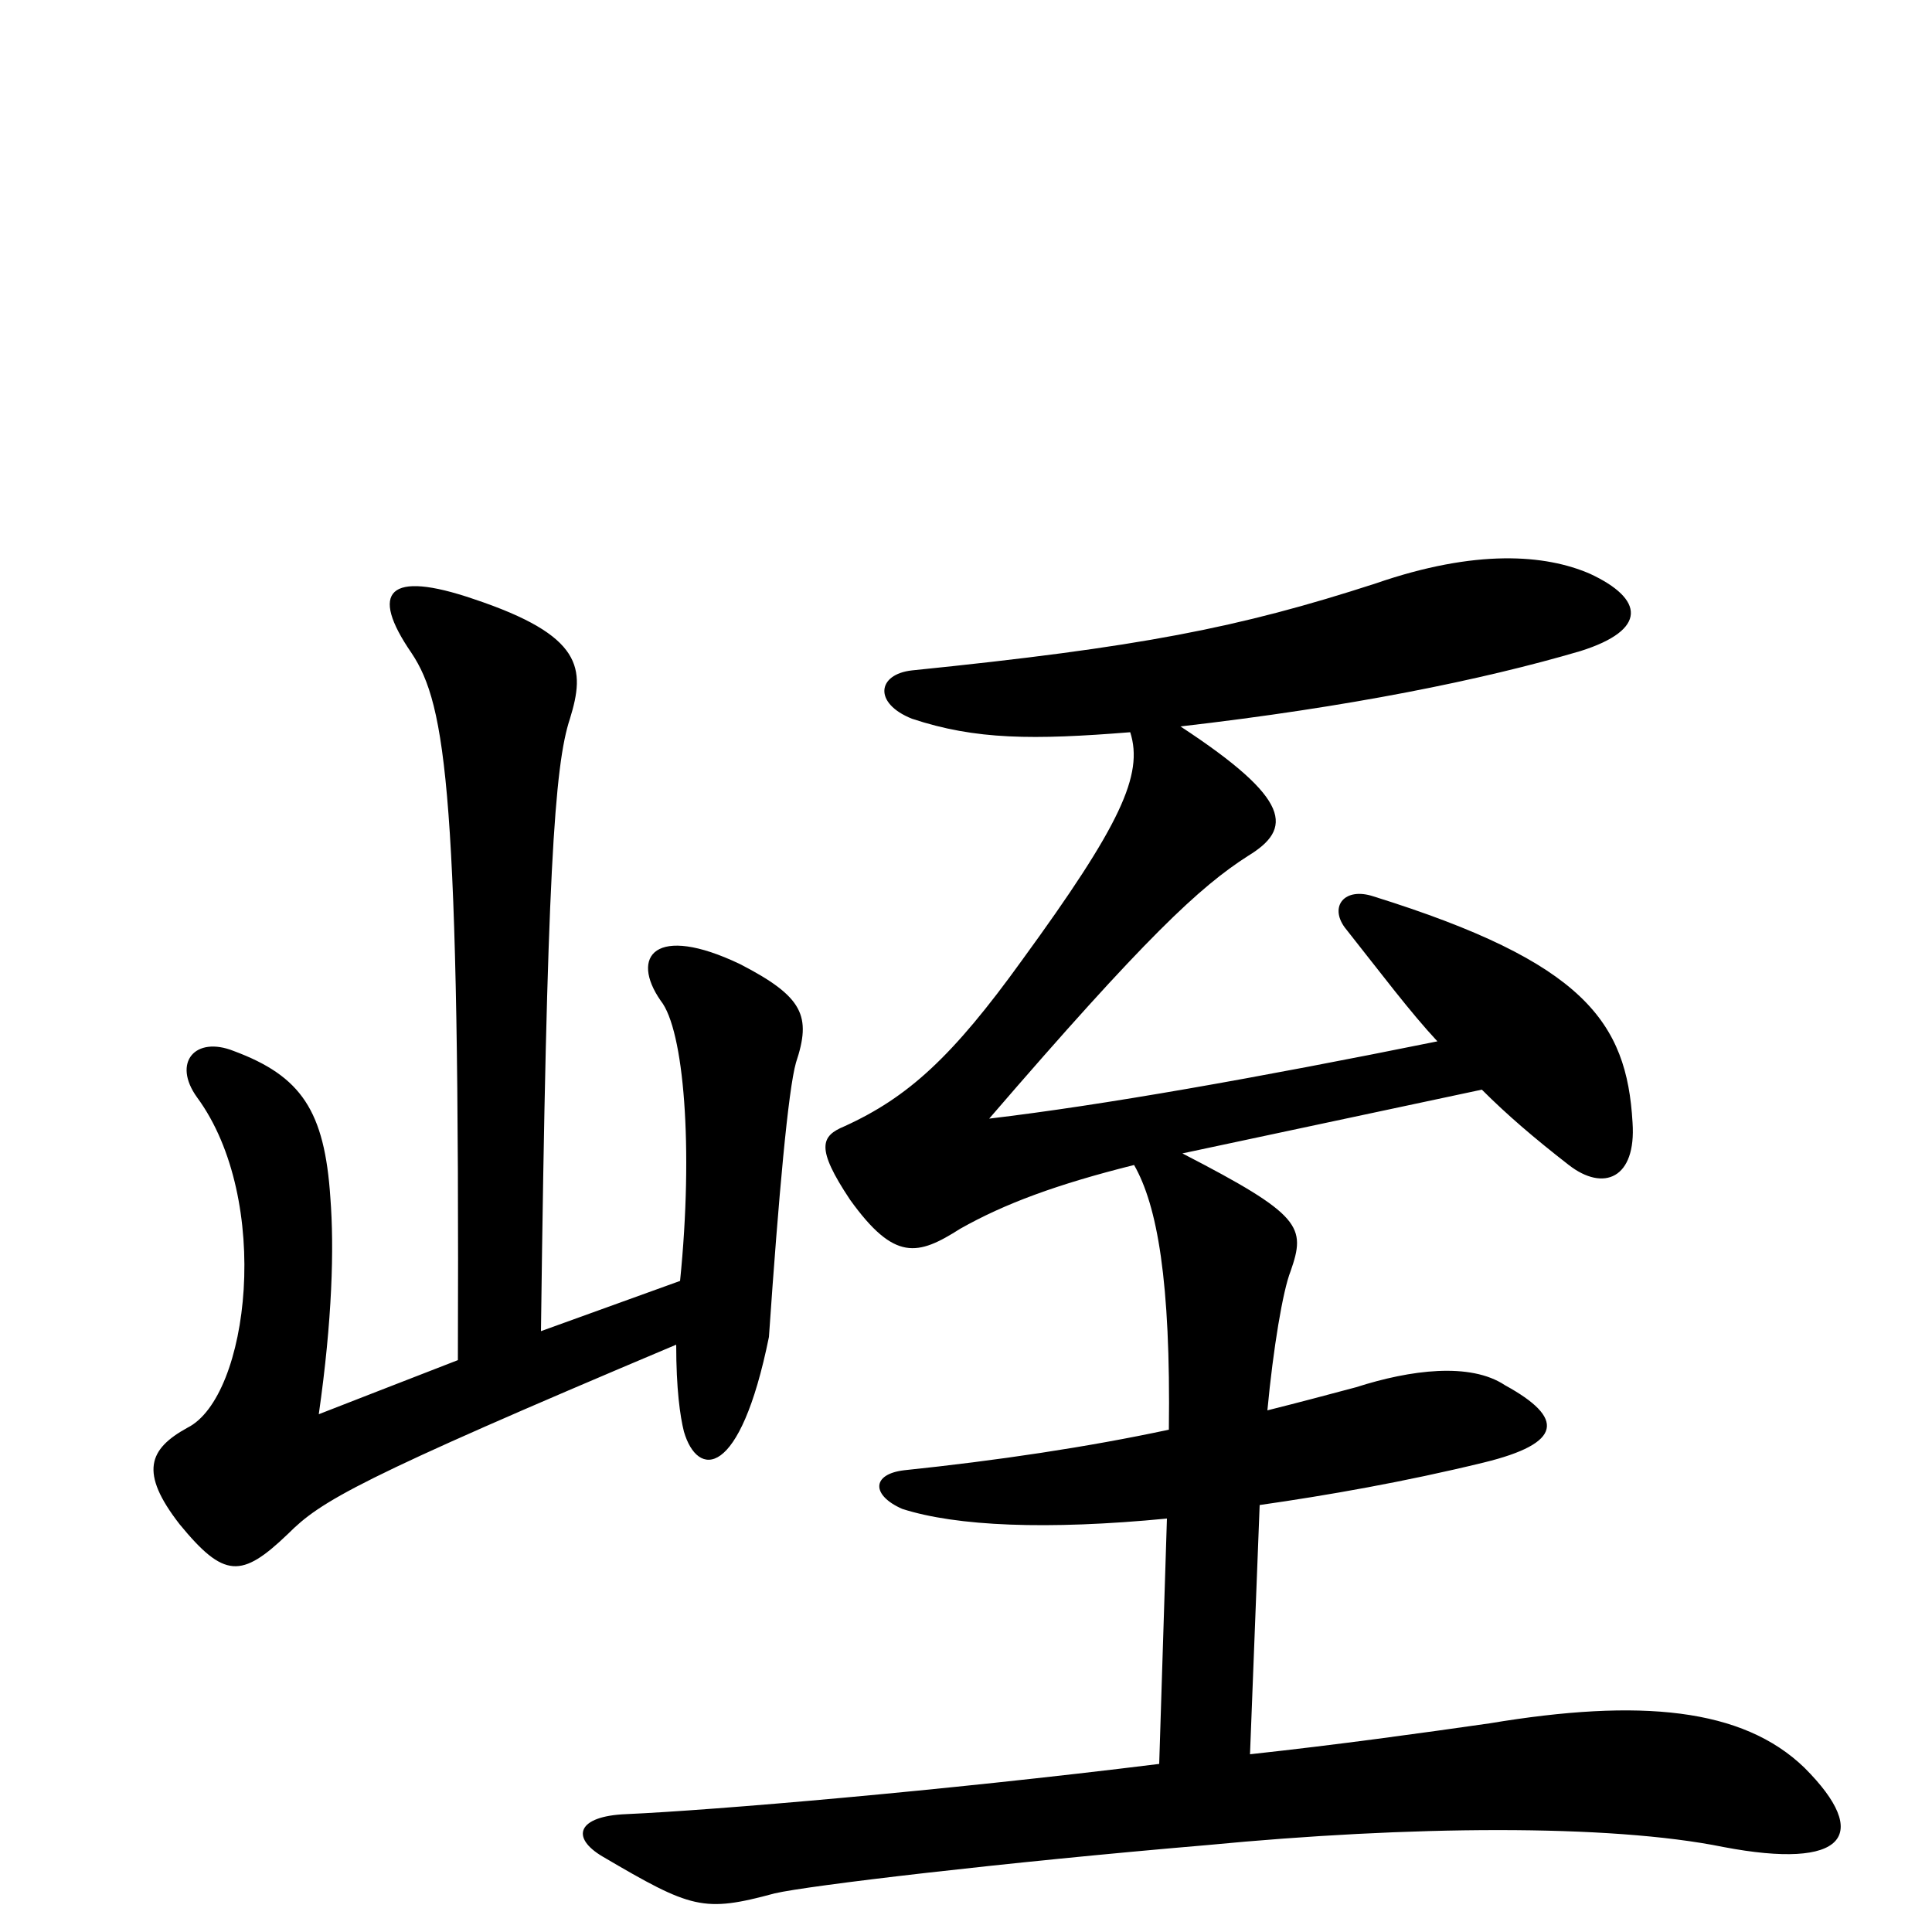 <svg xmlns="http://www.w3.org/2000/svg" viewBox="0 -1000 1000 1000">
	<path fill="#000000" d="M237 -296C206 -284 183 -275 165 -268C172 -317 173 -354 171 -380C168 -425 156 -443 121 -456C101 -464 89 -450 102 -432C141 -379 129 -277 97 -261C77 -250 72 -238 93 -211C116 -183 125 -183 149 -206C166 -223 184 -234 350 -304C350 -281 352 -267 354 -259C361 -235 383 -234 398 -308C403 -381 408 -436 412 -450C420 -474 416 -484 383 -501C339 -522 326 -505 342 -482C354 -467 359 -406 352 -337L280 -311C283 -547 287 -604 295 -628C303 -654 302 -671 245 -690C201 -705 191 -694 213 -662C231 -635 238 -589 237 -296ZM744 -461C650 -442 571 -428 512 -421C593 -515 621 -541 646 -557C669 -571 669 -586 611 -624C698 -634 767 -648 818 -663C853 -674 851 -690 823 -703C800 -713 764 -716 712 -698C641 -675 590 -665 472 -653C454 -651 452 -636 472 -628C505 -617 535 -617 585 -621C592 -599 580 -573 529 -503C493 -453 470 -432 437 -417C425 -412 422 -406 440 -379C463 -347 475 -350 497 -364C520 -377 547 -387 587 -397C599 -376 606 -337 605 -260C563 -251 516 -244 468 -239C451 -237 451 -226 467 -219C495 -210 542 -208 604 -214L600 -87C487 -73 369 -63 324 -61C299 -60 295 -49 312 -39C358 -12 364 -10 401 -20C418 -24 519 -36 625 -45C729 -55 833 -56 892 -44C955 -32 969 -50 934 -85C902 -116 849 -121 771 -108C736 -103 693 -97 647 -92L652 -221C687 -226 727 -233 768 -243C809 -253 810 -266 779 -283C761 -295 730 -291 702 -282C687 -278 672 -274 656 -270C659 -302 664 -332 668 -342C676 -365 674 -371 612 -403L767 -436C780 -423 794 -411 812 -397C830 -383 847 -390 845 -419C842 -471 820 -502 711 -536C696 -541 688 -531 696 -520C715 -496 730 -476 744 -461Z"/>
</svg>